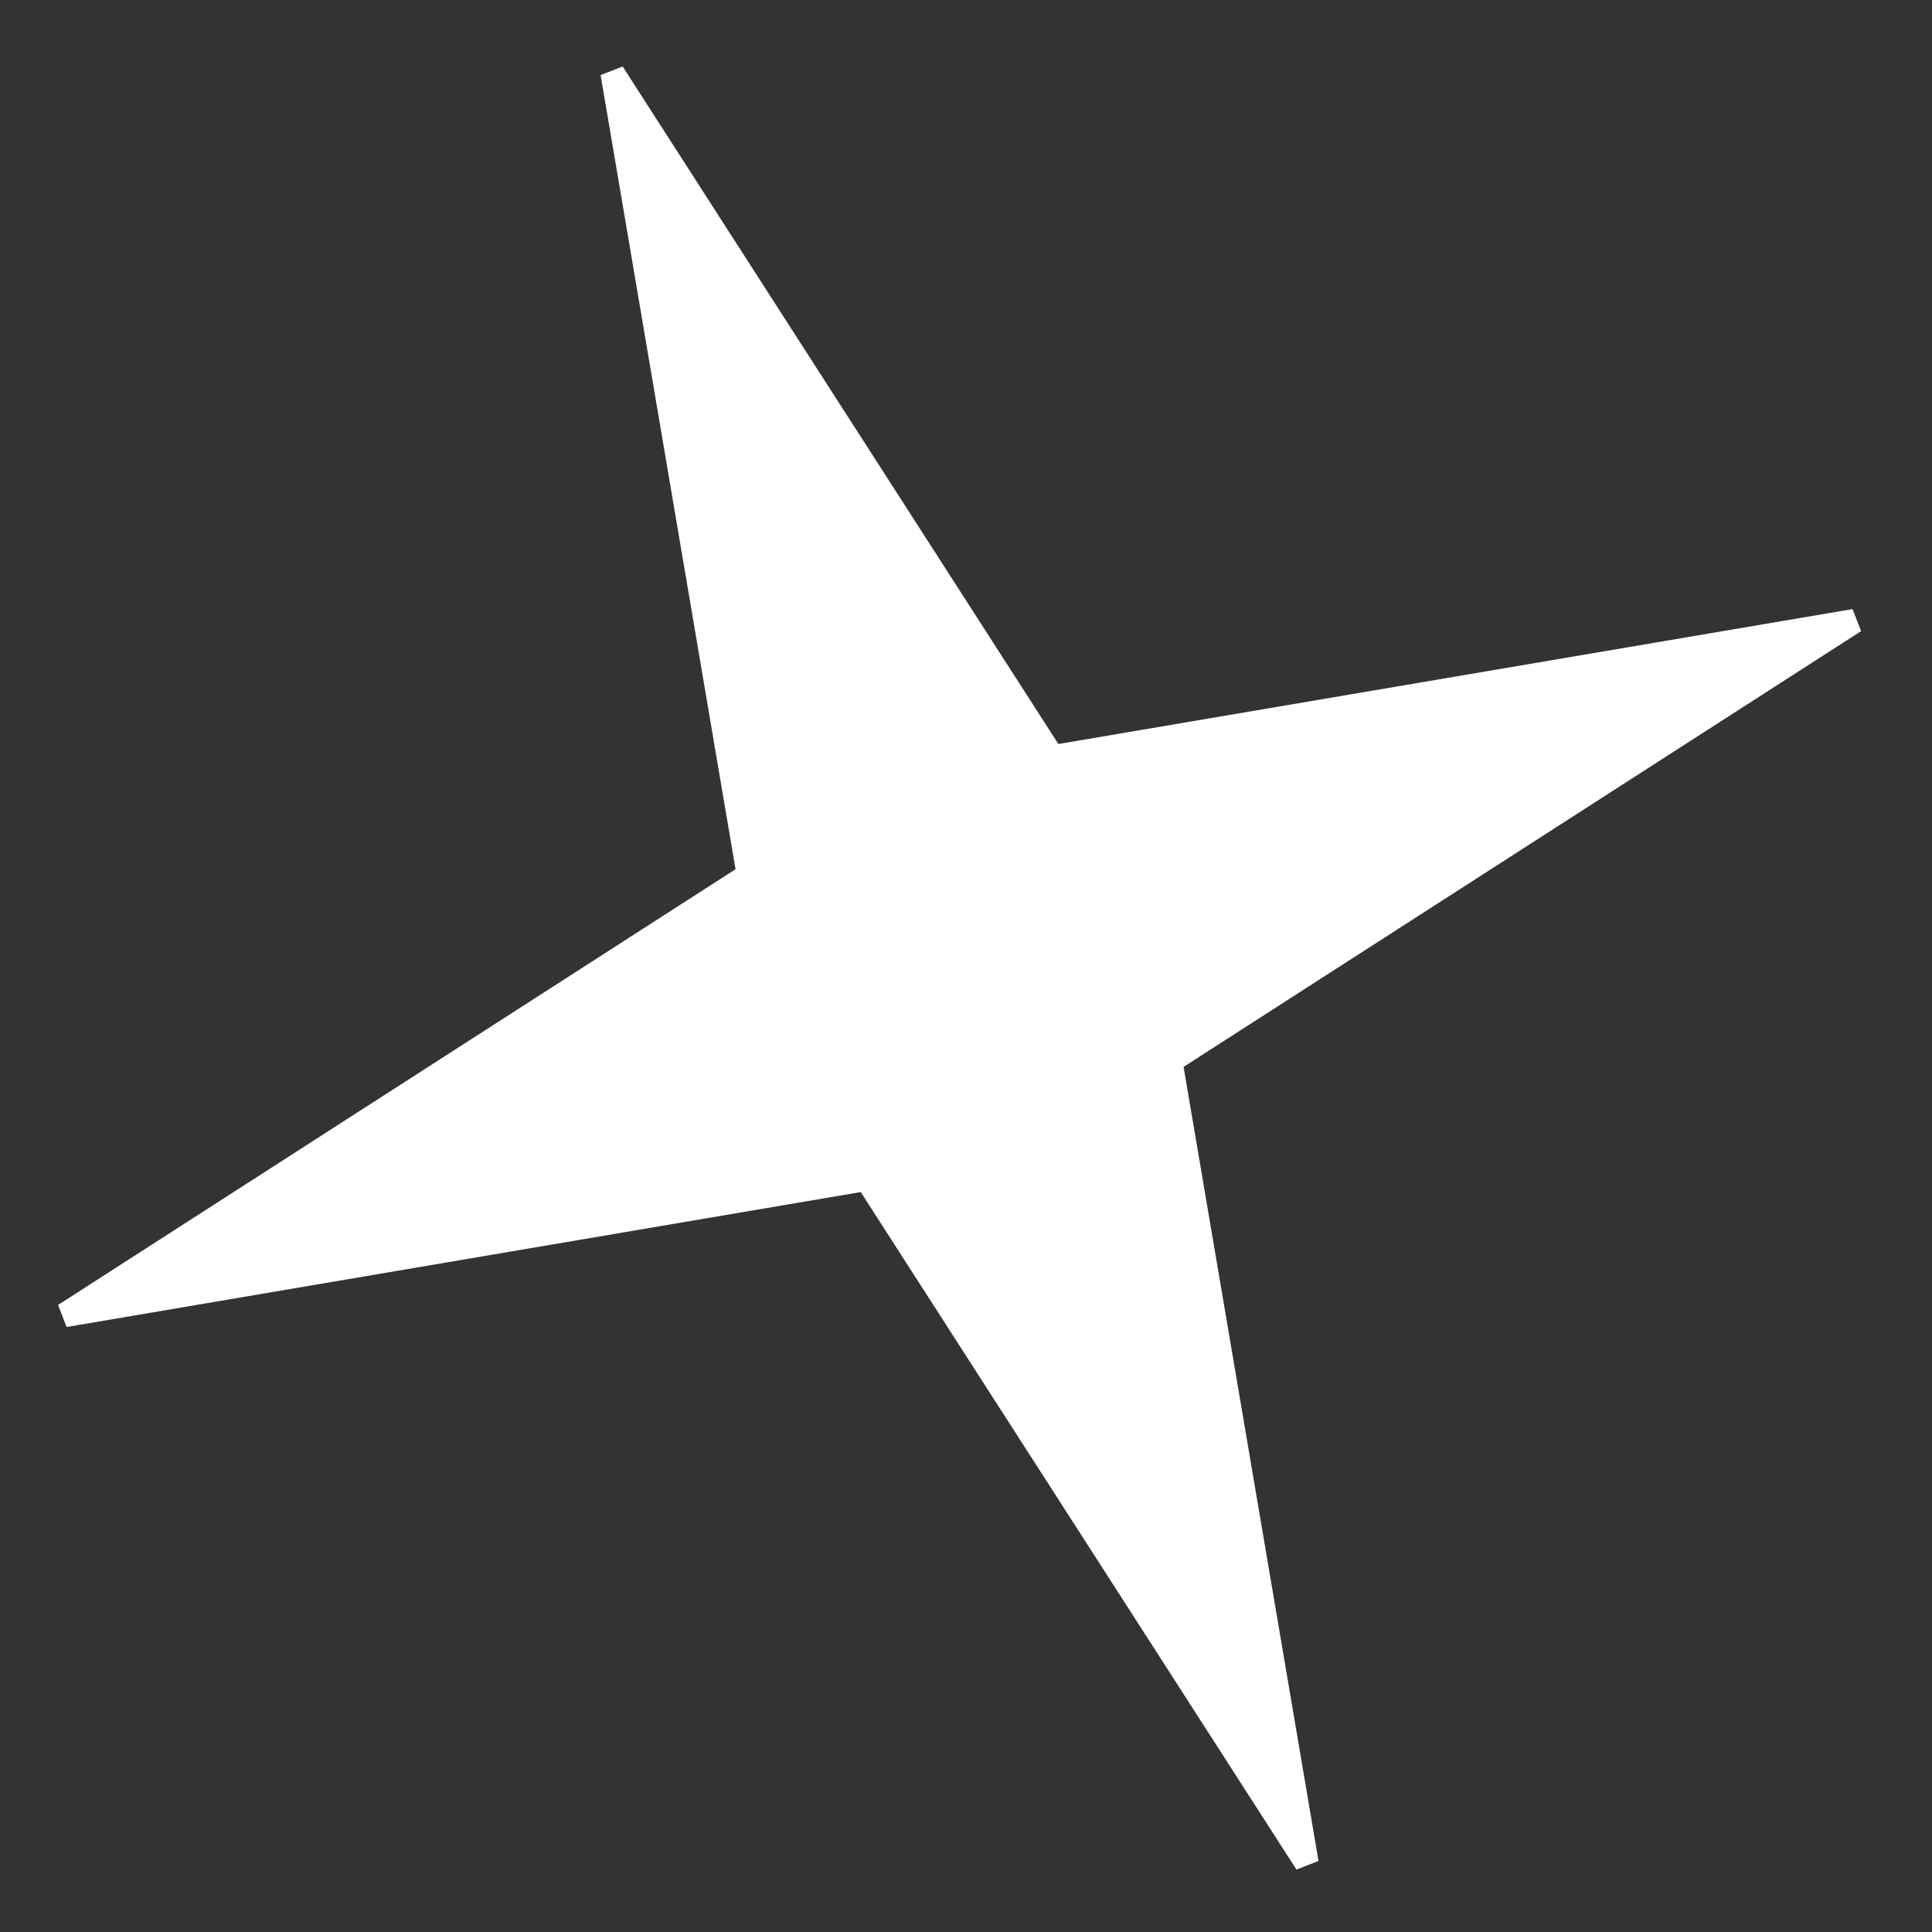 <svg width="80" height="80" viewBox="0 0 80 80" fill="none" xmlns="http://www.w3.org/2000/svg">
<rect x="0" y="0" width="80" height="80" fill="#333333" stroke="none"/>
<path d="M43.405 31.079L43.584 31.357L43.909 31.301L76.793 25.714L48.739 43.757L48.461 43.935L48.517 44.261L54.104 77.144L36.062 49.091L35.883 48.813L35.557 48.868L2.674 54.456L30.727 36.413L31.005 36.234L30.95 35.909L25.363 3.025L43.405 31.079Z" fill="white" stroke="white"/>
</svg>
